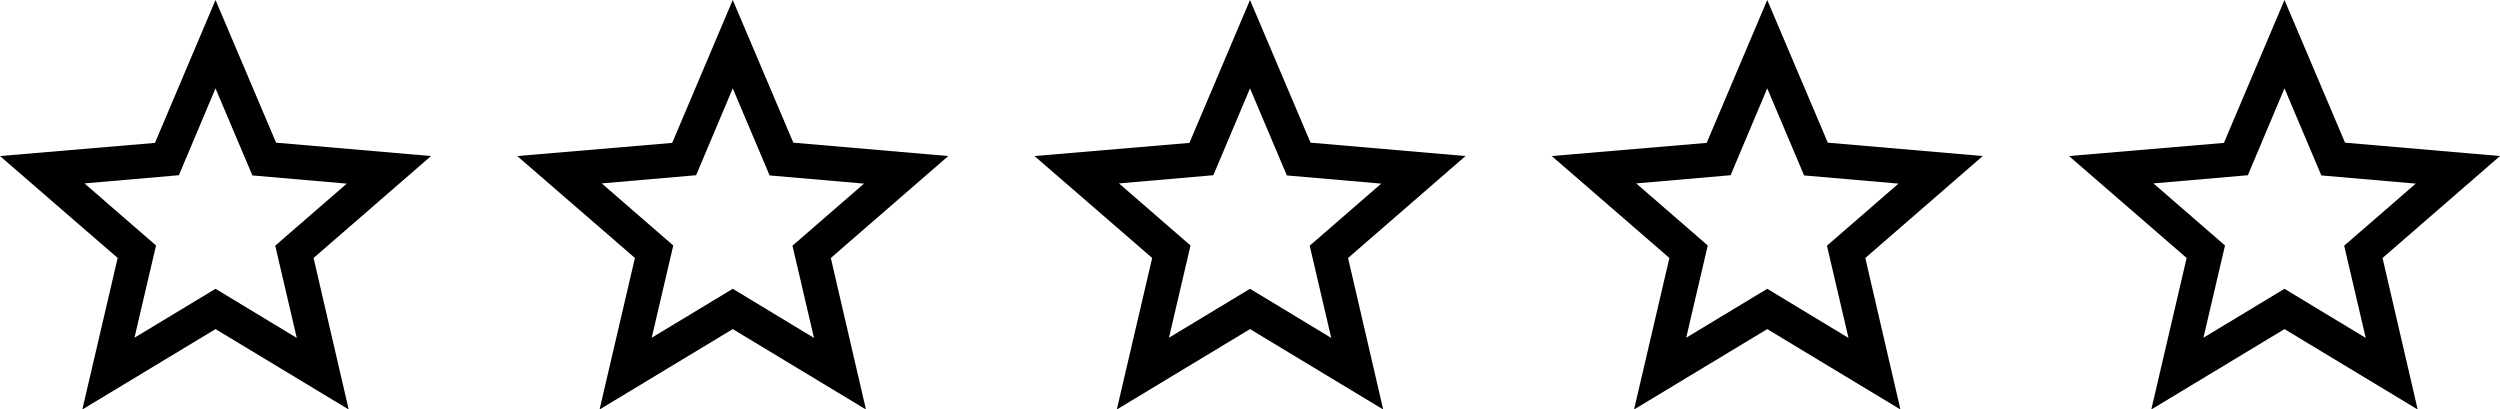 <svg width="116" height="19" viewBox="0 0 116 19" fill="none" xmlns="http://www.w3.org/2000/svg">
<path d="M20 7.24L12.81 6.62L10 0L7.19 6.63L0 7.24L5.46 11.97L3.82 19L10 15.27L16.18 19L14.55 11.97L20 7.24ZM10 13.4L6.24 15.67L7.24 11.39L3.92 8.51L8.3 8.13L10 4.1L11.71 8.14L16.09 8.52L12.77 11.4L13.77 15.68L10 13.4Z" fill="black"/>
<path d="M44 7.24L36.81 6.62L34 0L31.19 6.63L24 7.24L29.46 11.97L27.82 19L34 15.27L40.18 19L38.55 11.97L44 7.24ZM34 13.4L30.24 15.67L31.24 11.39L27.92 8.51L32.3 8.13L34 4.1L35.71 8.14L40.09 8.52L36.77 11.4L37.77 15.68L34 13.4Z" fill="black"/>
<path d="M68 7.24L60.81 6.62L58 0L55.19 6.63L48 7.24L53.46 11.97L51.82 19L58 15.27L64.18 19L62.55 11.97L68 7.24ZM58 13.4L54.24 15.67L55.24 11.39L51.92 8.51L56.3 8.13L58 4.1L59.71 8.14L64.09 8.52L60.77 11.4L61.77 15.68L58 13.4Z" fill="black"/>
<path d="M92 7.24L84.81 6.62L82 0L79.19 6.63L72 7.24L77.46 11.97L75.82 19L82 15.27L88.18 19L86.55 11.97L92 7.24ZM82 13.4L78.24 15.67L79.24 11.39L75.92 8.51L80.3 8.13L82 4.1L83.71 8.14L88.09 8.52L84.77 11.4L85.77 15.68L82 13.4Z" fill="black"/>
<path d="M116 7.24L108.81 6.62L106 0L103.19 6.63L96 7.24L101.46 11.97L99.82 19L106 15.27L112.18 19L110.55 11.97L116 7.24ZM106 13.4L102.24 15.67L103.24 11.39L99.92 8.51L104.3 8.13L106 4.1L107.71 8.14L112.09 8.52L108.77 11.4L109.77 15.68L106 13.4Z" fill="black"/>
</svg>